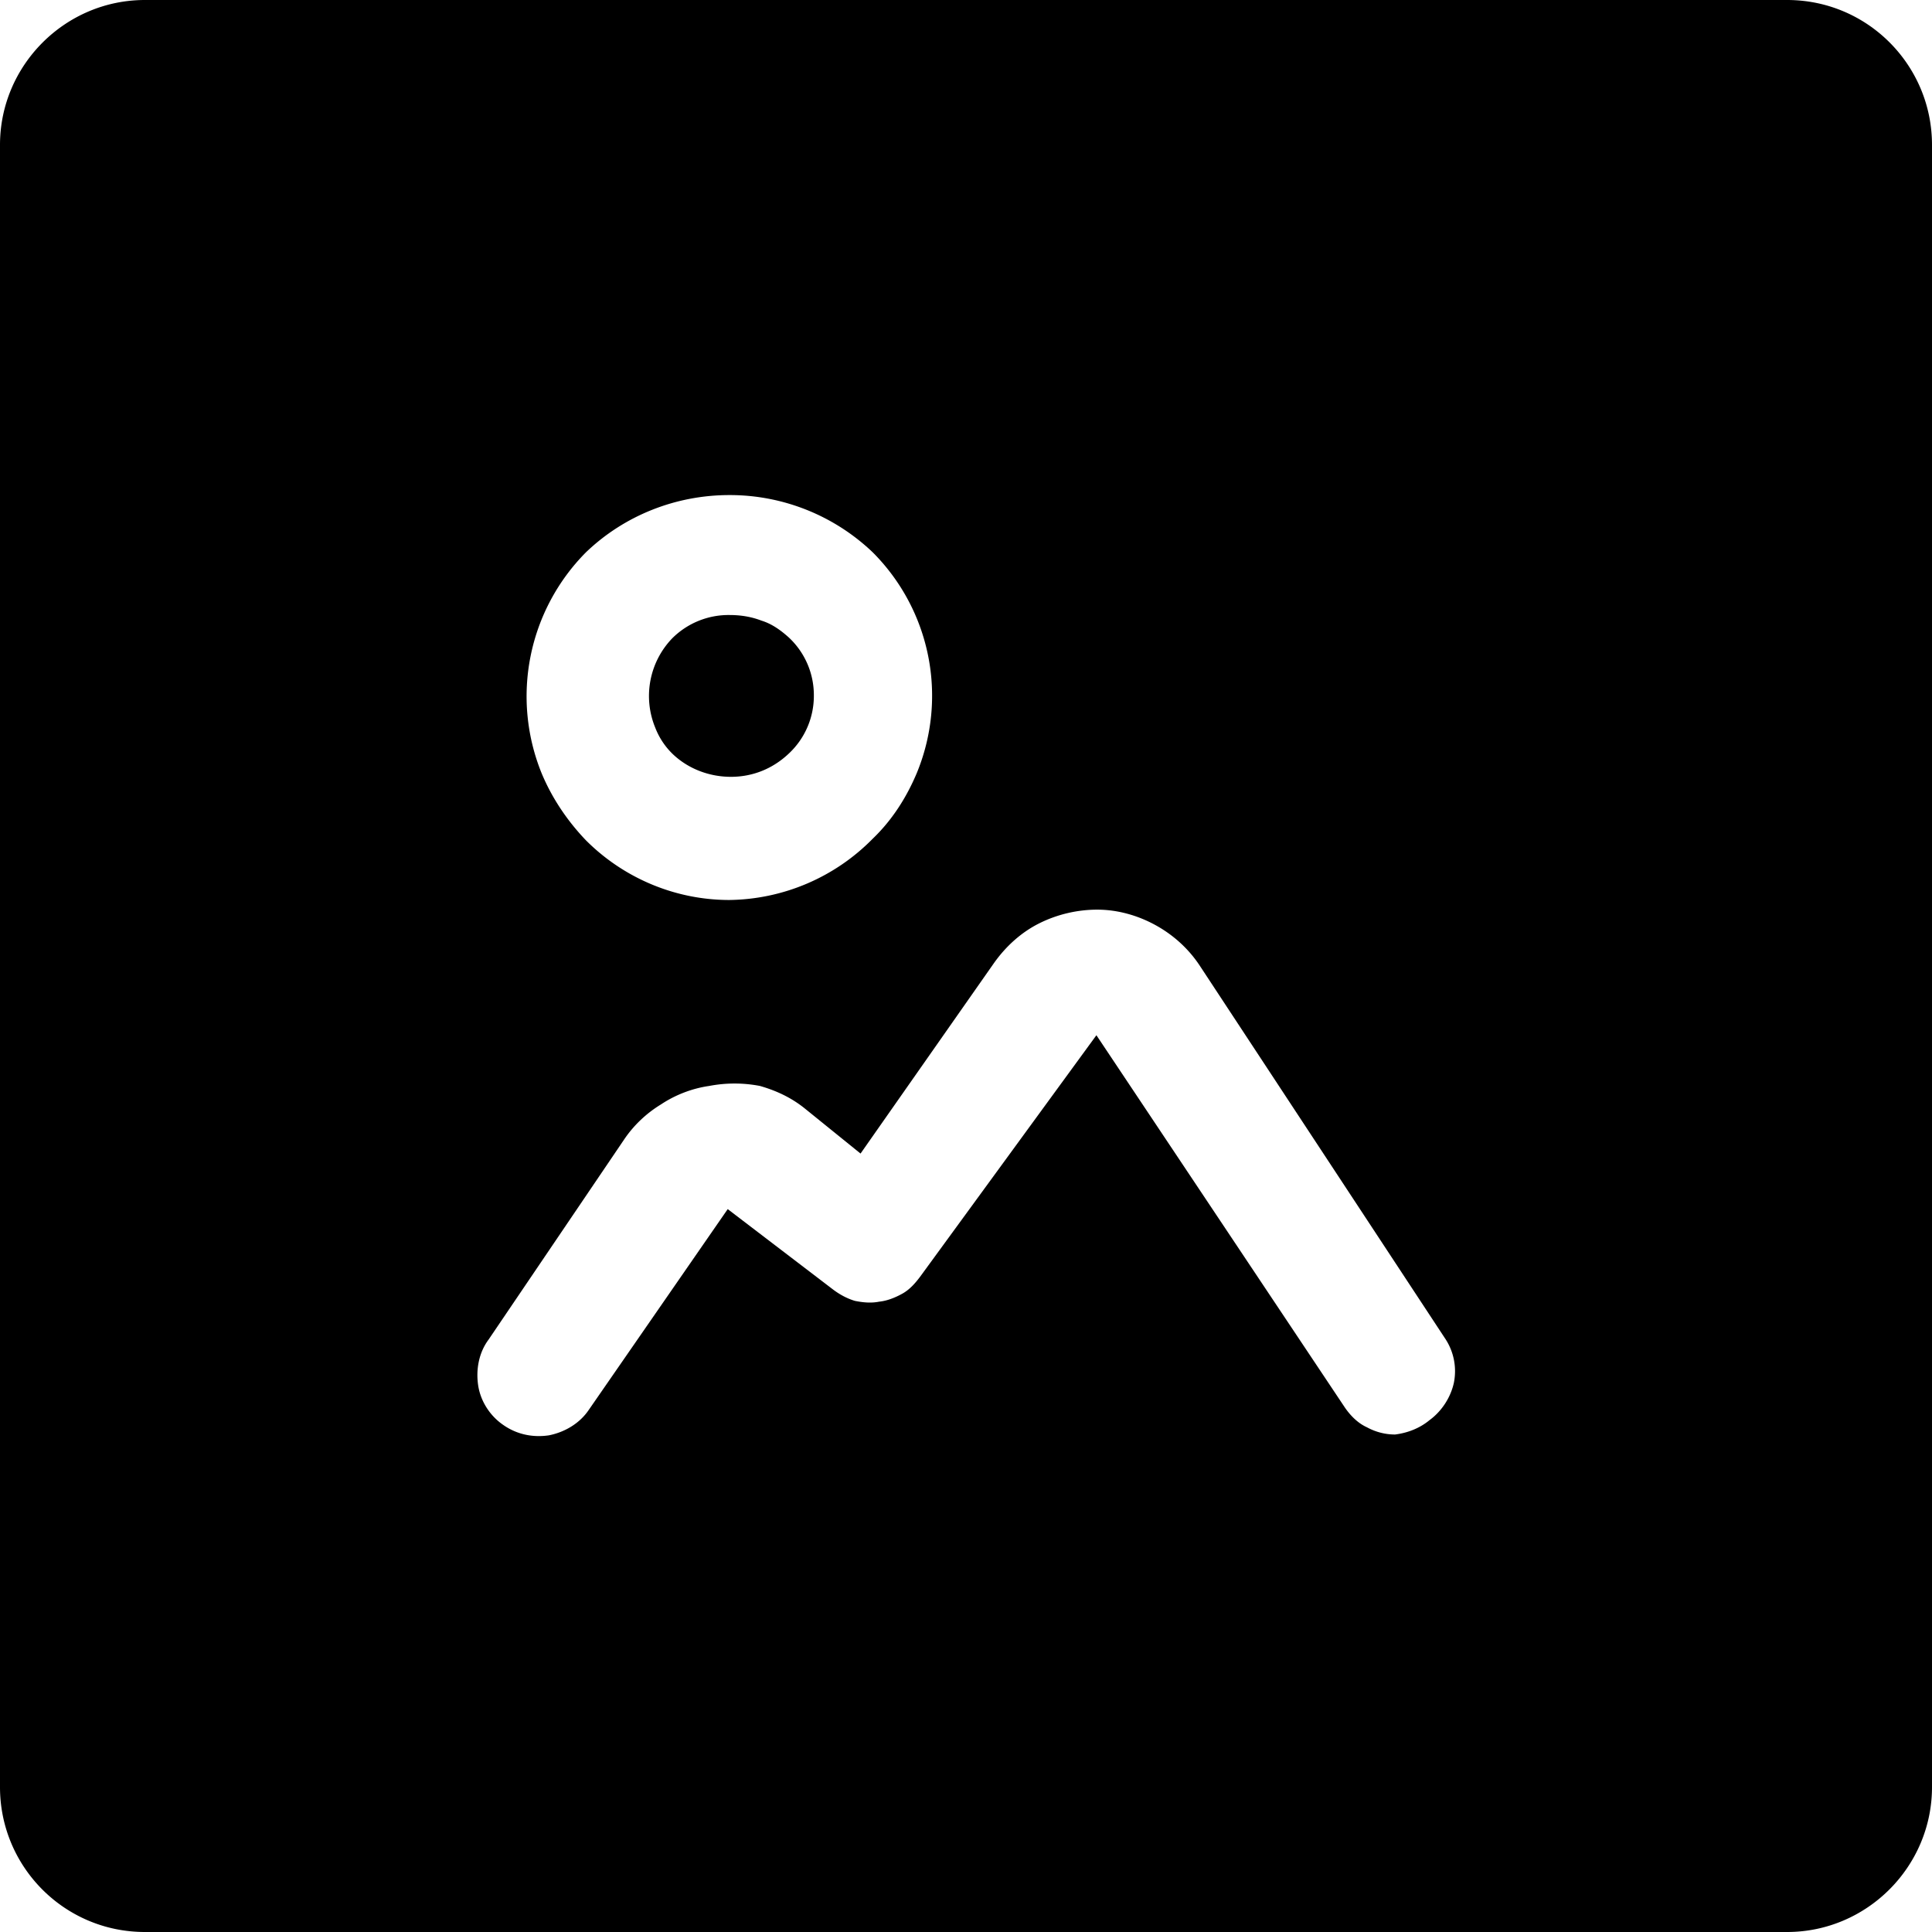 <svg viewBox="0 0 24 24" fill="currentColor">
    <path d="M22.2 24H1.8c-1 0-1.8-.81-1.8-1.8V1.8C0 .81.81 0 1.8 0h20.4c1 0 1.8.81 1.8 1.8v20.4c0 .99-.81 1.8-1.8 1.8ZM10.84 10.42c.24-.23.42-.51.55-.82a2.52 2.52 0 0 0-.55-2.74 2.57 2.57 0 0 0-1.78-.71c-.66 0-1.3.25-1.78.71a2.539 2.539 0 0 0-.55 2.75c.13.31.32.59.55.83.47.47 1.11.74 1.78.74a2.54 2.54 0 0 0 1.78-.76ZM9.46 7.71c.13.04.24.12.34.21a.979.979 0 0 1 .31.72.979.979 0 0 1-.31.72c-.2.19-.45.29-.72.29-.27 0-.53-.1-.72-.28a.911.911 0 0 1-.22-.33 1.033 1.033 0 0 1 .21-1.11.99.99 0 0 1 .71-.29c.14 0 .27.02.4.07Zm8.3 9.93c.15-.11.26-.28.3-.46a.73.73 0 0 0-.1-.54l-3.06-4.65c-.14-.21-.33-.38-.55-.5-.22-.12-.47-.19-.72-.19s-.5.06-.72.17c-.22.11-.41.28-.56.49l-1.66 2.37-.68-.55c-.17-.14-.36-.23-.57-.29-.21-.04-.42-.04-.63 0-.21.03-.42.11-.6.23-.18.11-.34.26-.46.44l-1.68 2.48c-.12.16-.16.37-.13.57.03.2.15.38.31.49.17.12.37.16.57.13.2-.04.38-.15.49-.31l1.73-2.5 1.31 1c.08.06.17.11.27.14.1.02.2.03.3.01.1-.01.2-.05.29-.1.09-.05.16-.13.22-.21l2.19-3 3.09 4.63c.07.1.16.19.27.24.11.06.23.09.35.09.16-.02.31-.08.43-.18Z"/>
</svg>
